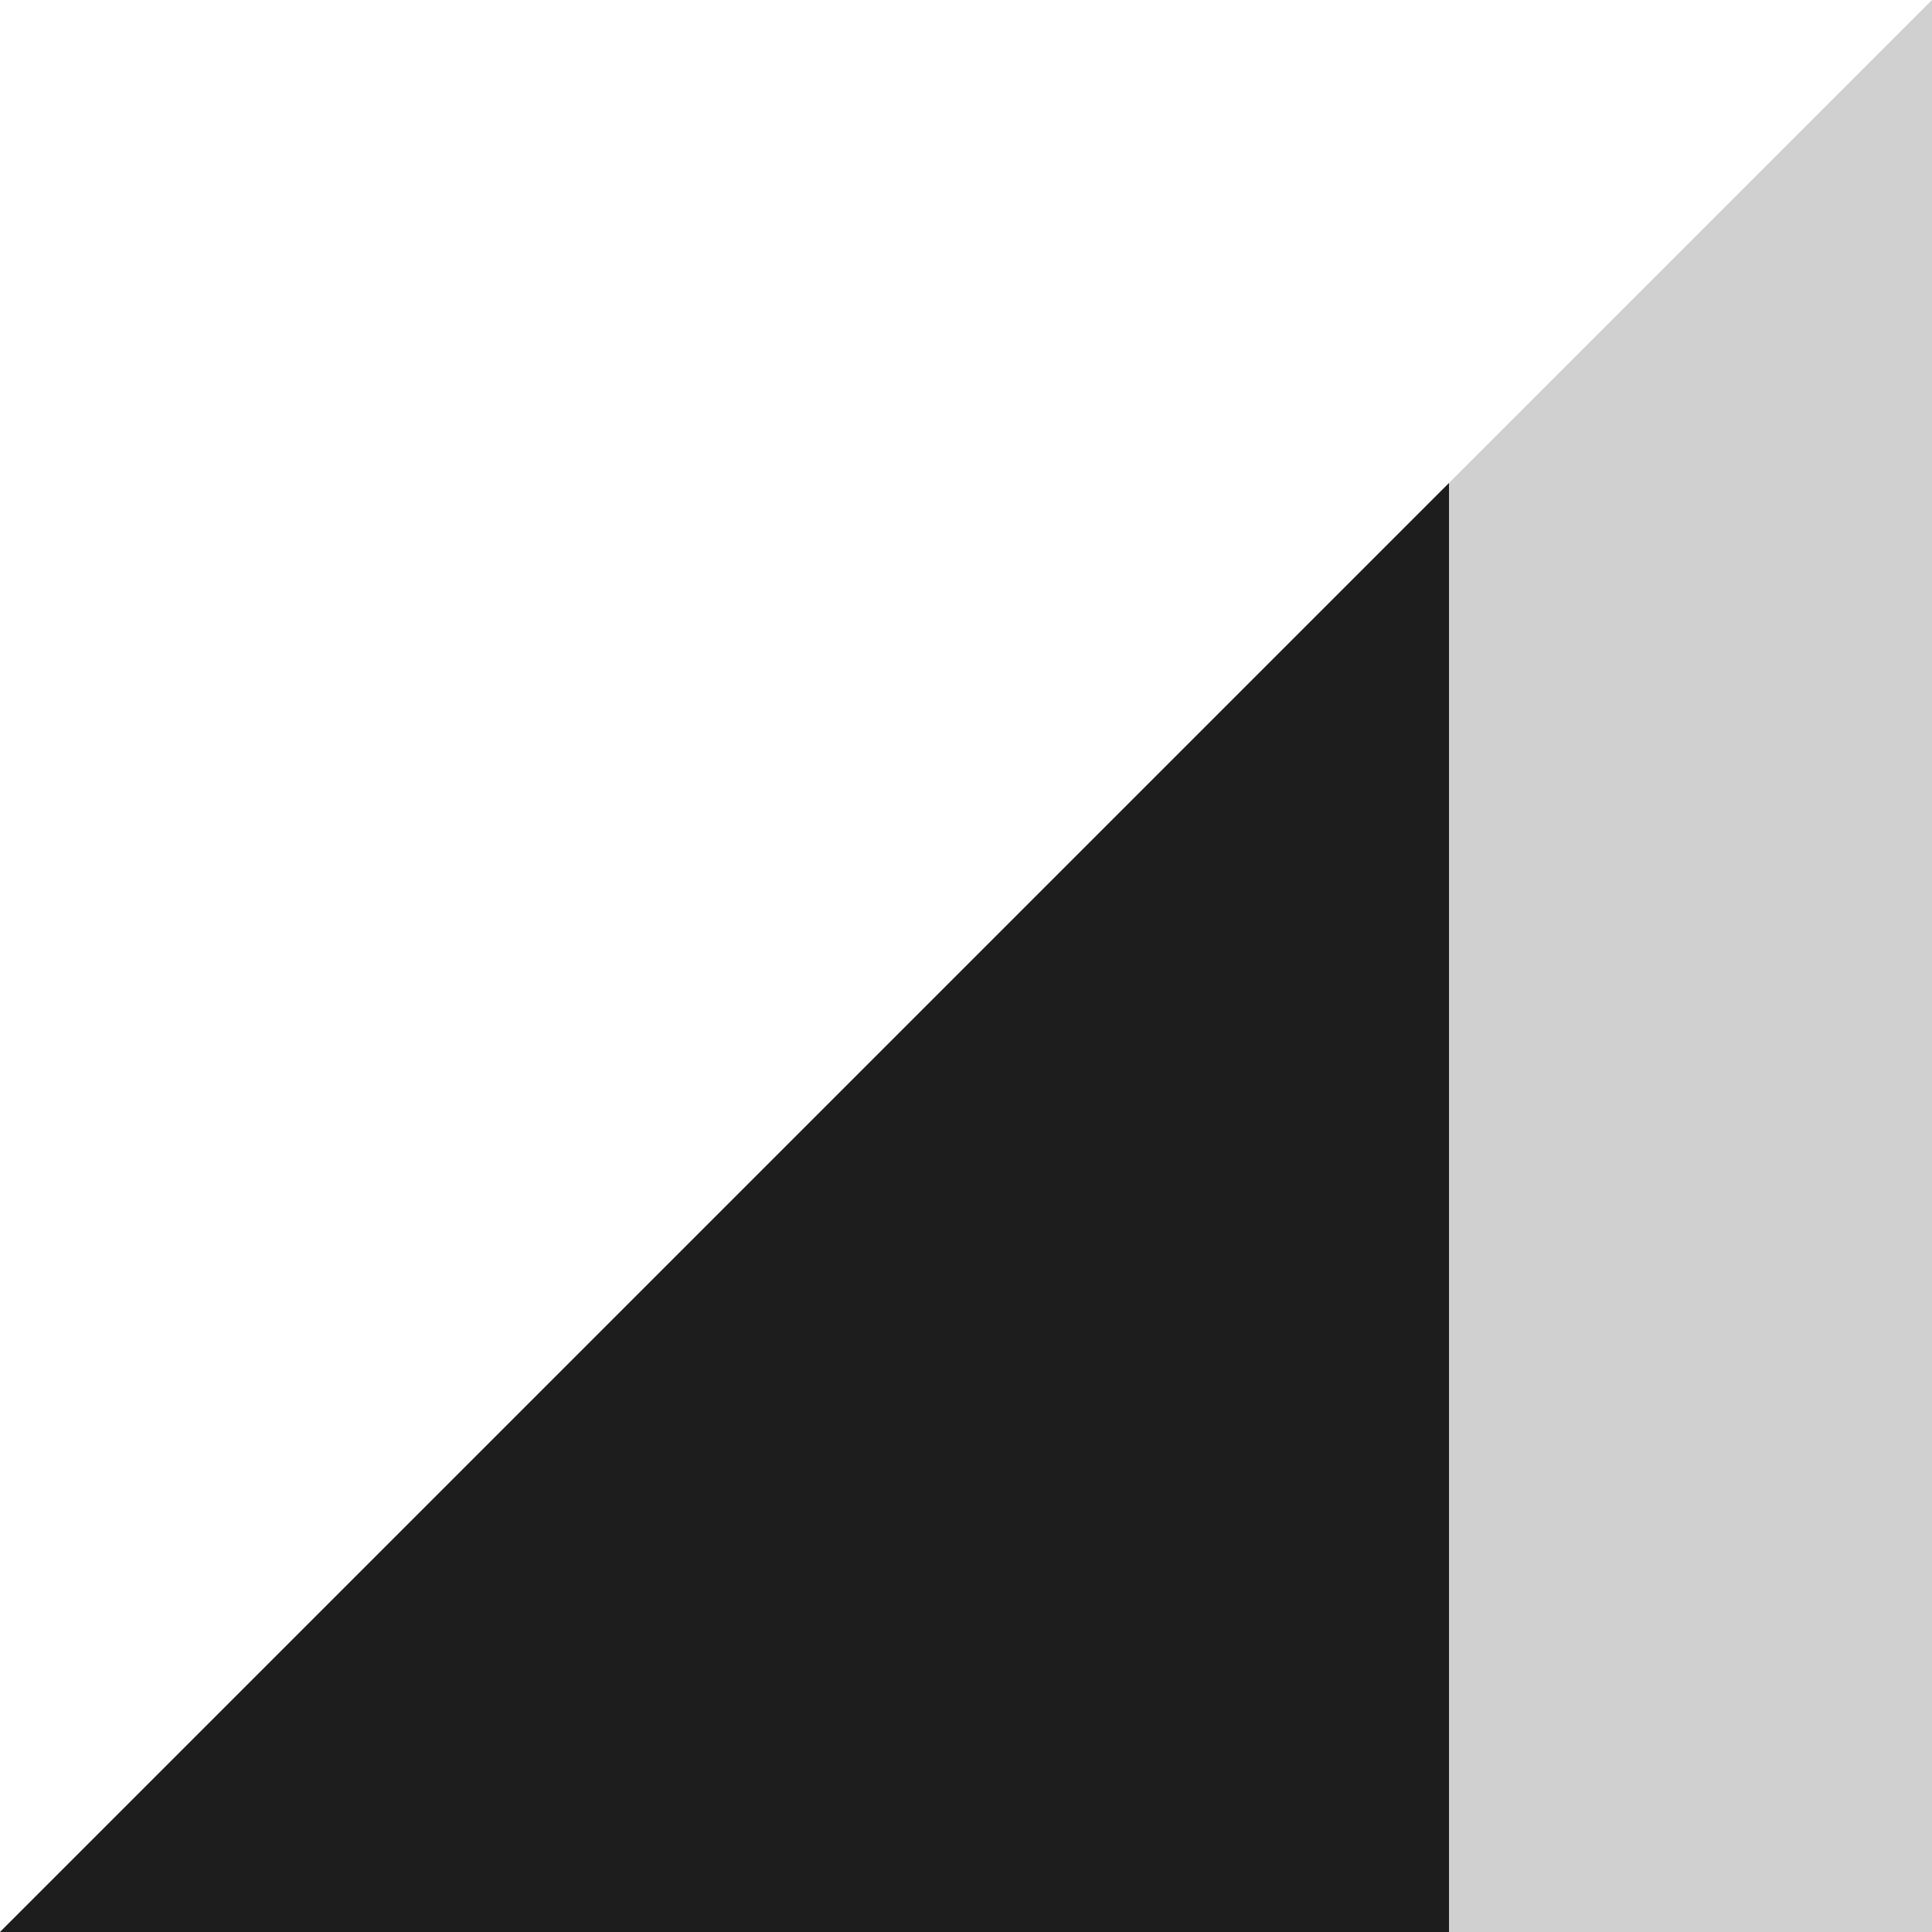 <?xml version="1.0" encoding="UTF-8"?>
<svg width="20px" height="20px" viewBox="0 0 20 20" version="1.1" xmlns="http://www.w3.org/2000/svg" xmlns:xlink="http://www.w3.org/1999/xlink">
    <!-- Generator: Sketch 52.5 (67469) - http://www.bohemiancoding.com/sketch -->
    <title>signal_cellular_3_bar</title>
    <desc>Created with Sketch.</desc>
    <g id="Icons" stroke="none" stroke-width="1" fill="none" fill-rule="evenodd">
        <g id="Two-Tone" transform="translate(-850, -1794)">
            <g id="Device" transform="translate(100, 1650)">
                <g id="Two-Tone-/-Device-/-signal_cellular_3_bar" transform="translate(748, 142)">
                    <g>
                        <polygon id="Path" points="0 0 24 0 24 24 0 24"></polygon>
                        <polygon id="🔹-Secondary-Color" fill="#D0D0D0" points="2 22 22 22 22 2"></polygon>
                        <polygon id="🔹-Primary-Color" fill="#1D1D1D" points="17 7 2 22 17 22"></polygon>
                    </g>
                </g>
            </g>
        </g>
    </g>
</svg>